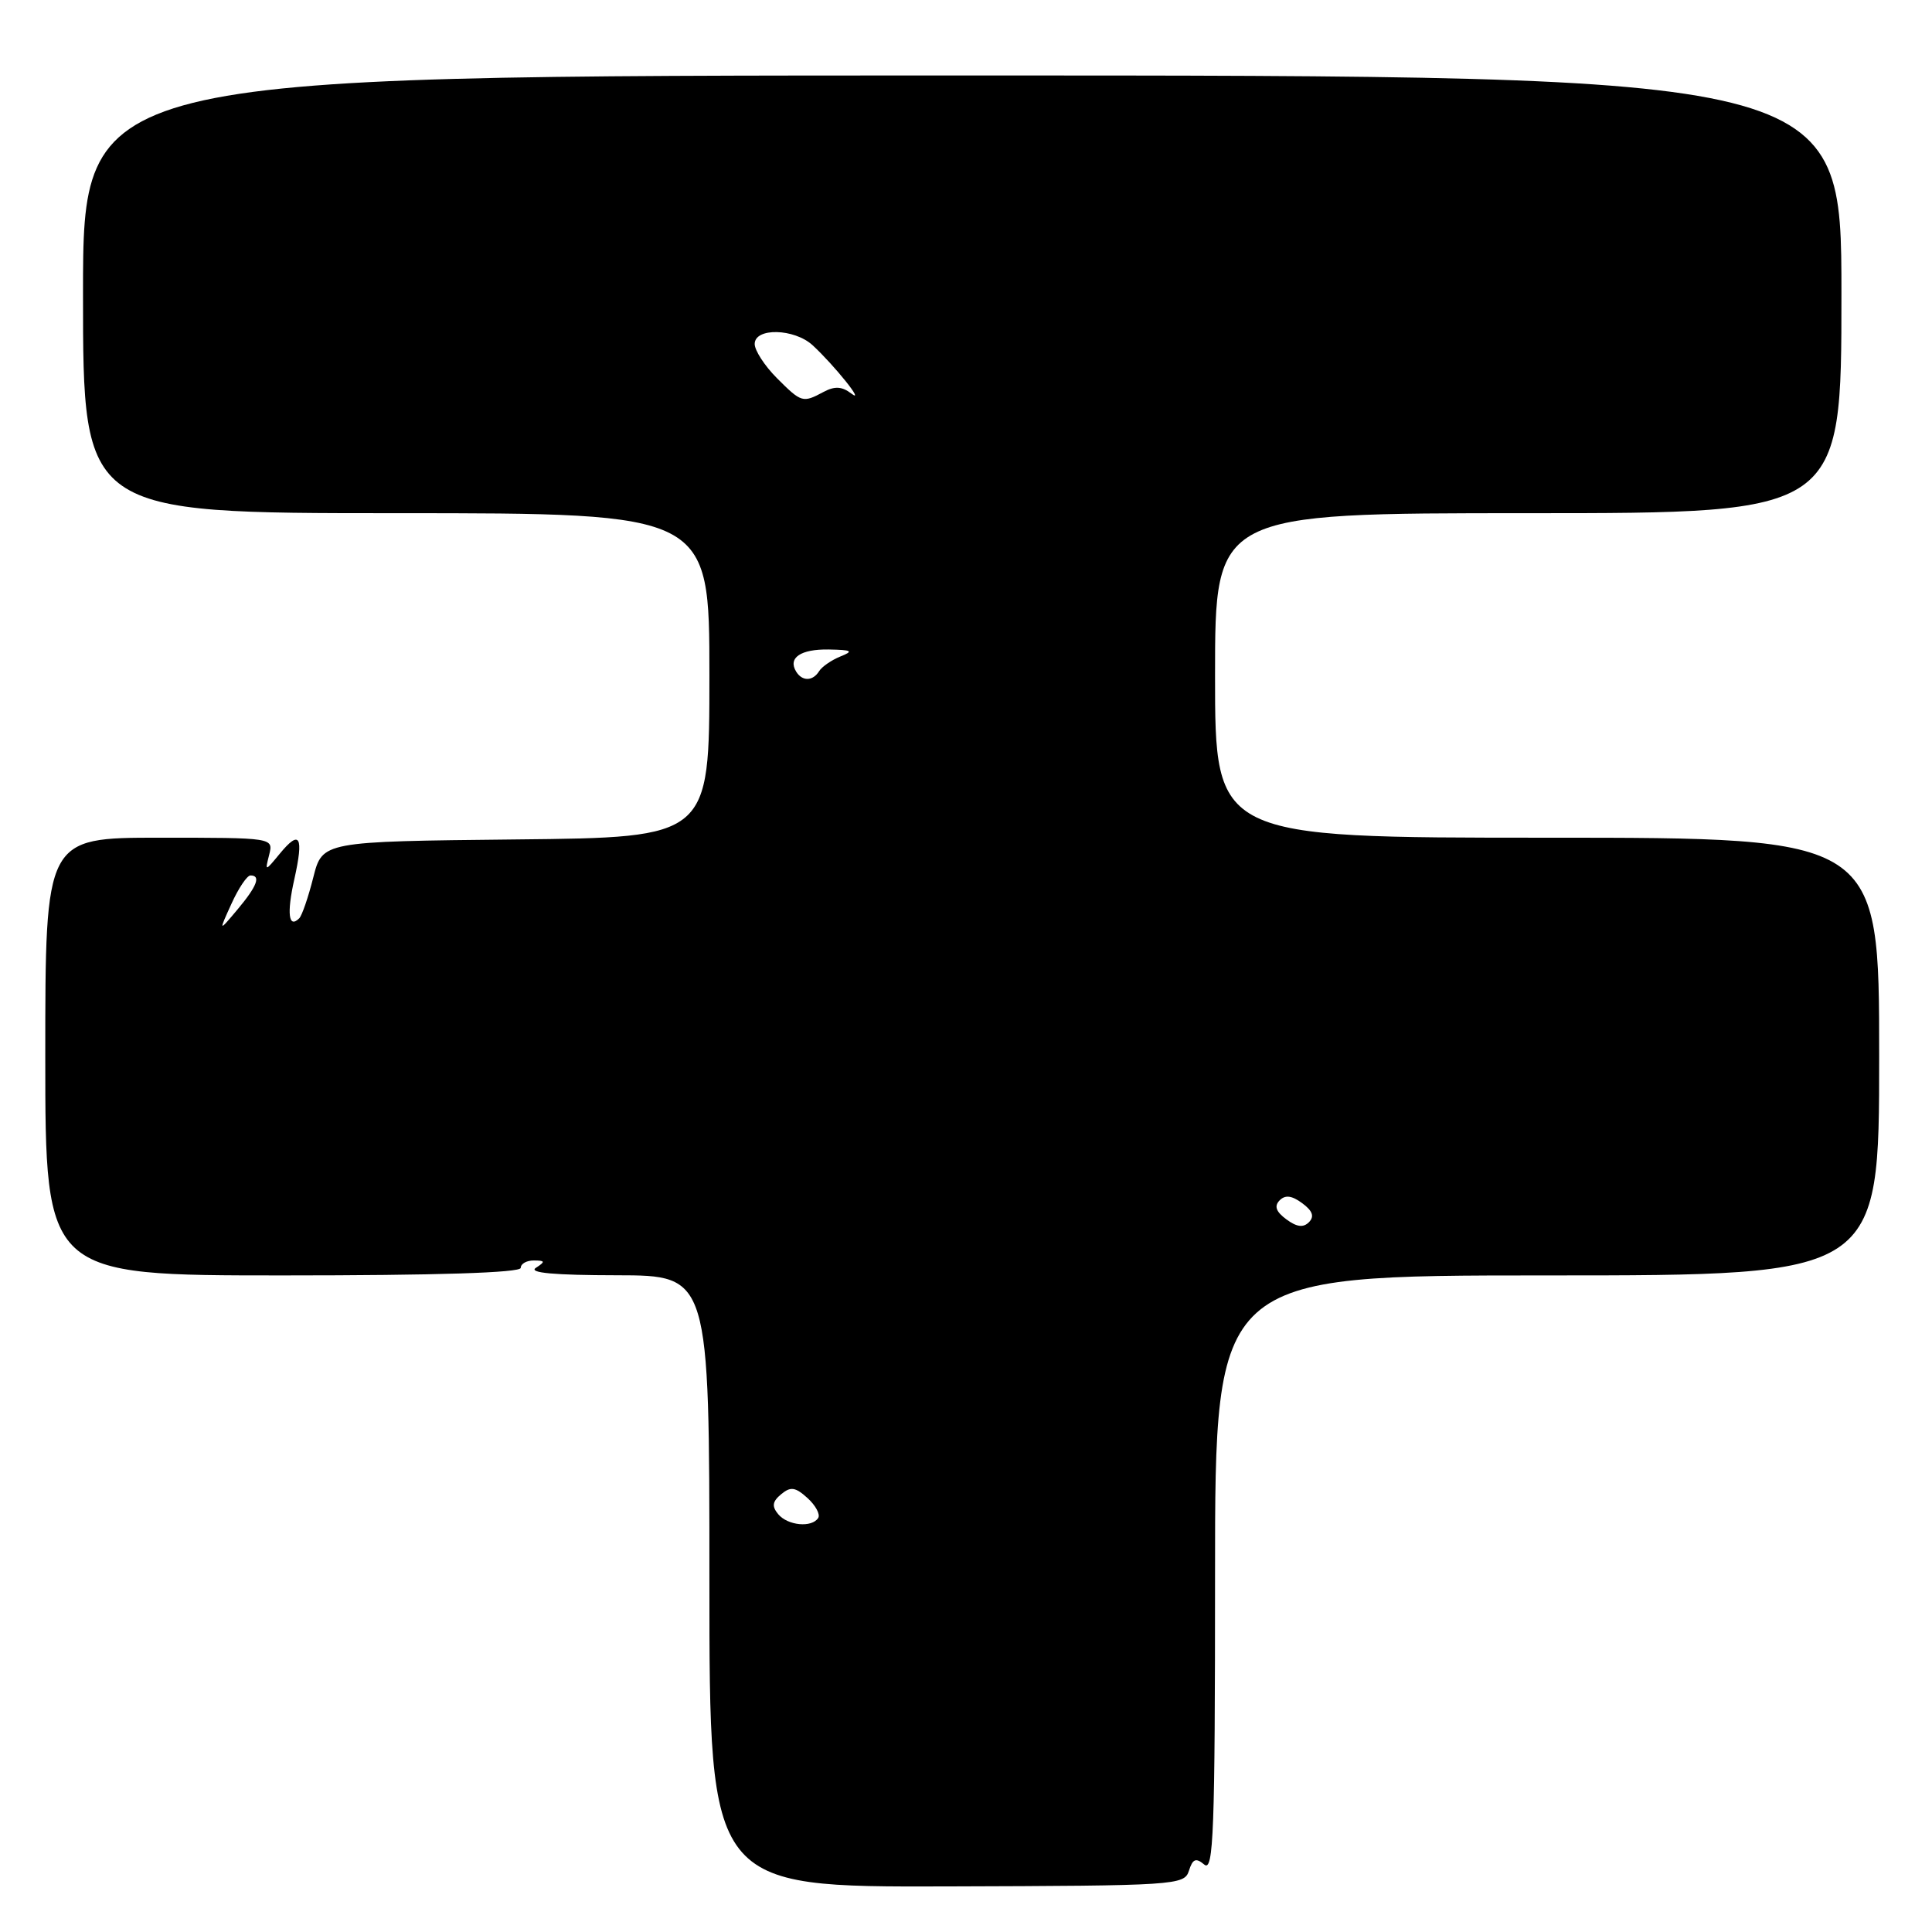 <?xml version="1.0" encoding="UTF-8" standalone="no"?>
<!DOCTYPE svg PUBLIC "-//W3C//DTD SVG 1.1//EN" "http://www.w3.org/Graphics/SVG/1.1/DTD/svg11.dtd" >
<svg xmlns="http://www.w3.org/2000/svg" xmlns:xlink="http://www.w3.org/1999/xlink" version="1.1" viewBox="0 0 256 256">
 <g >
 <path fill="currentColor"
d=" M 157.54 247.88 C 158.04 246.30 158.46 246.13 159.58 247.07 C 160.80 248.08 161.00 242.68 161.00 208.62 C 161.00 169.00 161.00 169.00 205.00 169.00 C 249.00 169.00 249.00 169.00 249.00 140.00 C 249.00 111.00 249.00 111.00 205.00 111.00 C 161.00 111.00 161.00 111.00 161.00 89.50 C 161.00 68.00 161.00 68.00 202.50 68.00 C 244.00 68.00 244.00 68.00 244.00 39.00 C 244.00 10.00 244.00 10.00 127.50 10.00 C 11.00 10.00 11.00 10.00 11.00 39.00 C 11.00 68.00 11.00 68.00 52.50 68.00 C 94.00 68.00 94.00 68.00 94.00 89.48 C 94.00 110.97 94.00 110.97 68.36 111.23 C 42.72 111.50 42.72 111.50 41.51 116.27 C 40.85 118.89 40.01 121.33 39.65 121.68 C 38.24 123.09 37.98 121.04 39.00 116.50 C 40.27 110.81 39.74 109.88 37.08 113.11 C 35.11 115.50 35.10 115.50 35.67 113.25 C 36.23 111.00 36.23 111.00 21.12 111.00 C 6.00 111.00 6.00 111.00 6.00 140.00 C 6.00 169.00 6.00 169.00 37.50 169.00 C 57.83 169.00 69.00 168.65 69.00 168.00 C 69.00 167.45 69.79 167.01 70.75 167.02 C 72.25 167.03 72.28 167.17 71.00 168.00 C 69.99 168.66 73.47 168.97 81.75 168.98 C 94.00 169.00 94.00 169.00 94.00 209.52 C 94.00 250.05 94.00 250.05 125.45 249.96 C 155.91 249.87 156.93 249.80 157.54 247.88 Z  M 103.11 200.63 C 102.25 199.59 102.34 198.96 103.51 197.99 C 104.76 196.95 105.39 197.04 107.00 198.50 C 108.07 199.47 108.71 200.66 108.42 201.13 C 107.59 202.46 104.38 202.16 103.11 200.63 Z  M 170.45 161.57 C 169.08 160.56 168.81 159.82 169.55 159.06 C 170.30 158.30 171.17 158.41 172.55 159.43 C 173.92 160.44 174.19 161.18 173.45 161.94 C 172.70 162.70 171.83 162.59 170.45 161.57 Z  M 30.67 119.75 C 31.60 117.69 32.74 116.00 33.19 116.00 C 34.60 116.00 34.07 117.41 31.48 120.50 C 28.96 123.50 28.96 123.50 30.67 119.75 Z  M 105.50 89.00 C 104.37 87.17 106.08 86.00 109.81 86.06 C 112.91 86.12 113.15 86.27 111.35 86.99 C 110.17 87.47 108.91 88.34 108.54 88.93 C 107.71 90.27 106.31 90.31 105.50 89.00 Z  M 102.92 50.08 C 101.32 48.47 100.00 46.44 100.00 45.58 C 100.00 43.39 105.24 43.51 107.68 45.75 C 110.54 48.39 114.74 53.62 112.81 52.15 C 111.57 51.20 110.61 51.14 109.13 51.93 C 106.36 53.41 106.21 53.37 102.92 50.08 Z "/>
</g>
</svg>